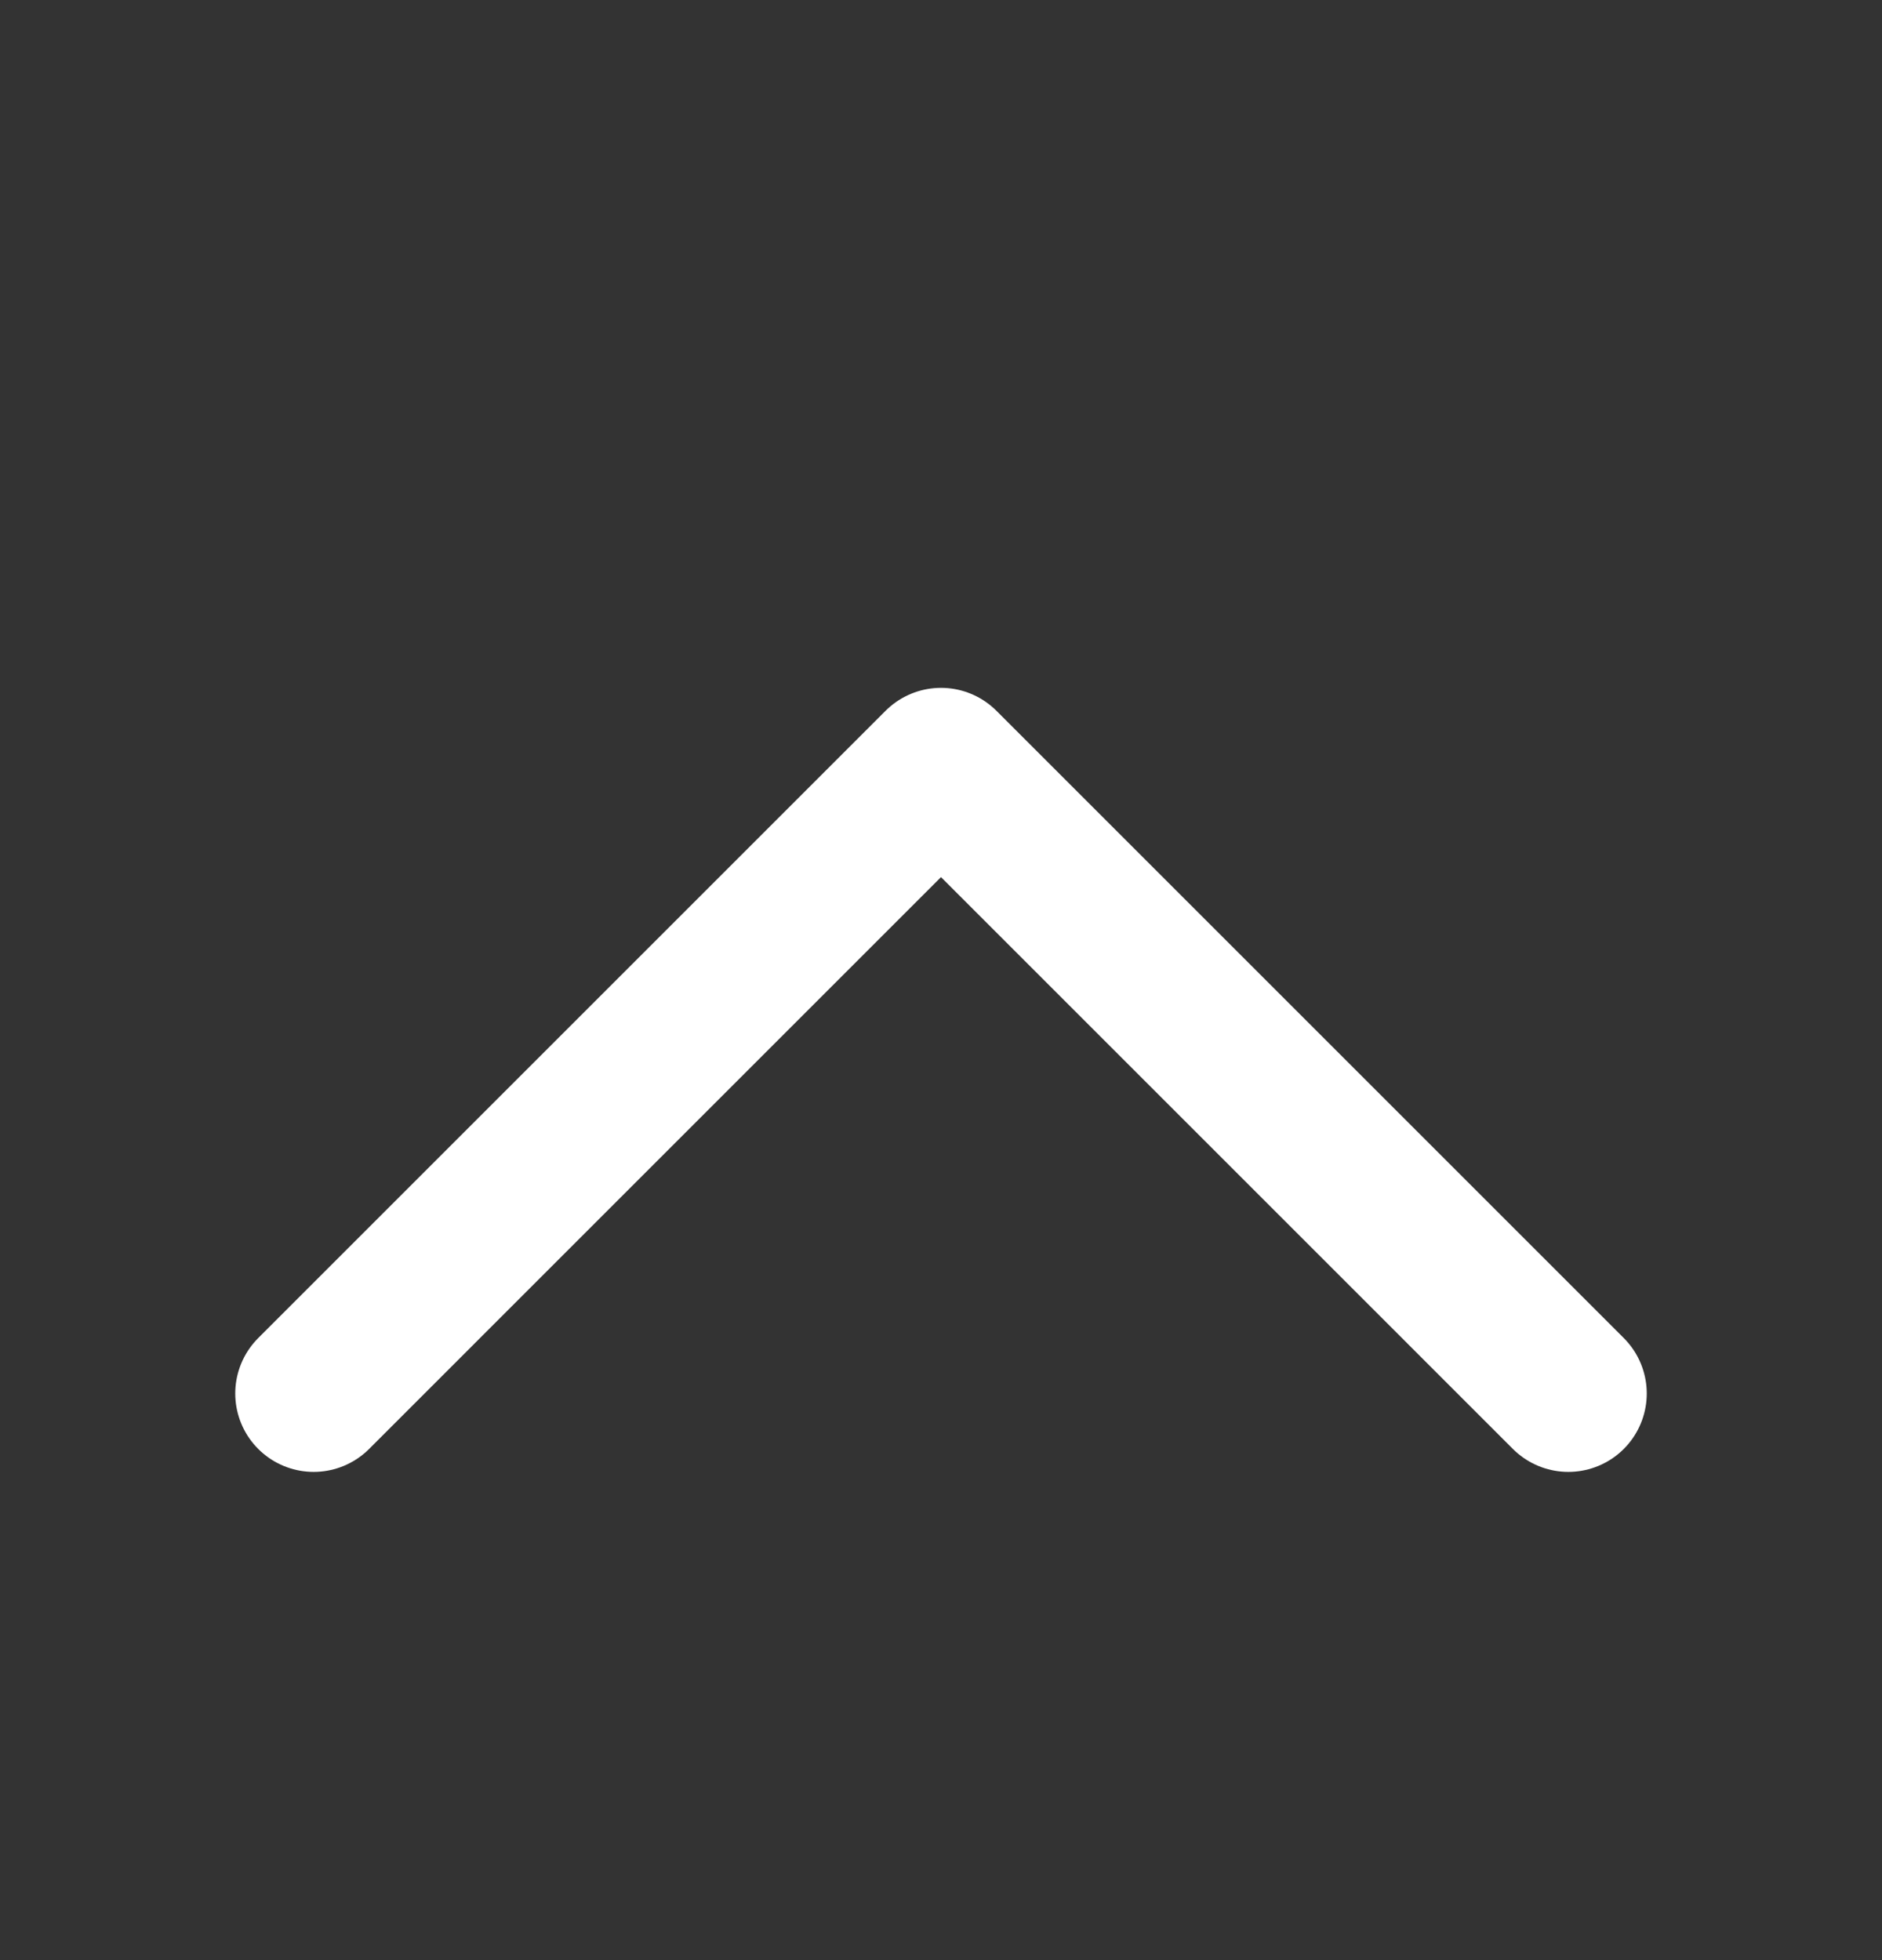 <svg width="24" height="25" viewBox="0 0 24 25" fill="none" xmlns="http://www.w3.org/2000/svg">
<rect x="0" y="0" width="24" height="25" fill="#333333" stroke="none"/>
<path d="M4 17.773L12 9.773L20 17.773" stroke="white" stroke-width="2" stroke-linecap="round" stroke-linejoin="round"/>
</svg>
